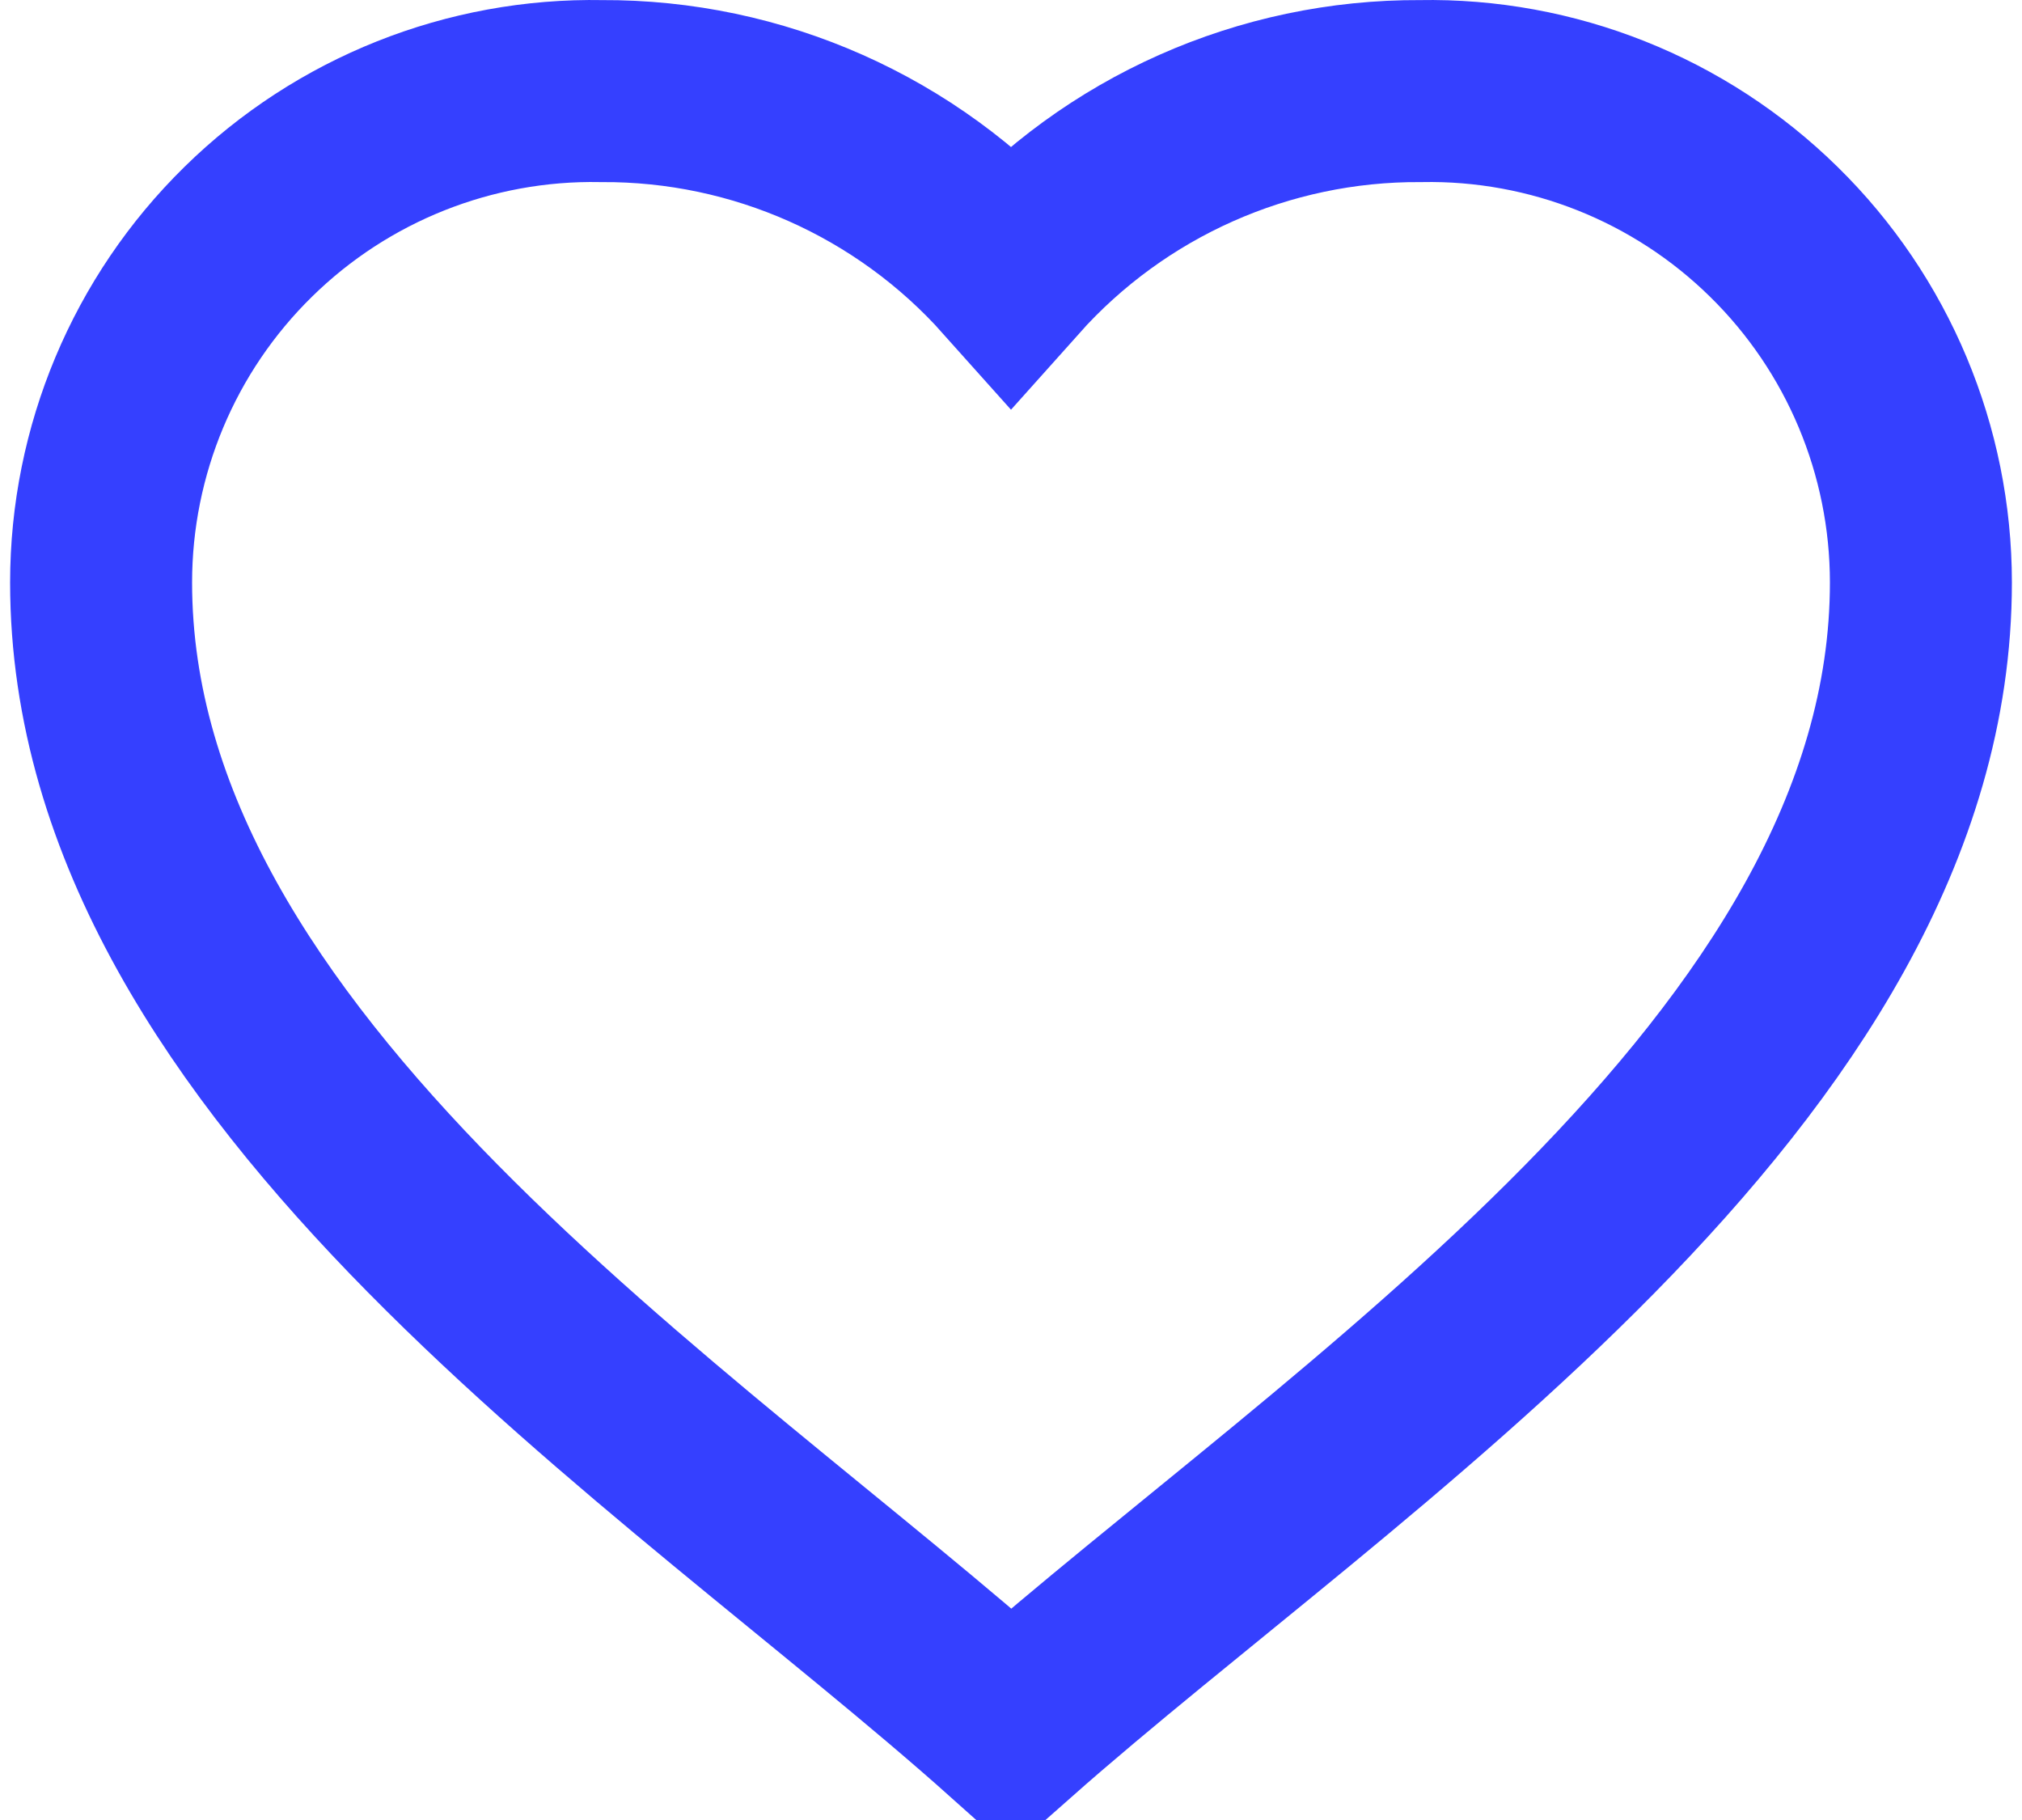 <svg width="20" height="18" viewBox="-1 -1 22 20" fill="none" xmlns="http://www.w3.org/2000/svg">
<path d="M7.94668e-08 5.401C-0 3.951 0.582 2.562 1.617 1.547C2.651 0.531 4.051 -0.026 5.5 0.001C7.217 -0.008 8.856 0.72 10 2.001C11.144 0.72 12.783 -0.008 14.5 0.001C15.949 -0.026 17.349 0.531 18.383 1.547C19.418 2.562 20 3.951 20 5.401C20 10.756 13.621 14.8 10 18C6.387 14.773 7.94668e-08 10.76 7.94668e-08 5.401Z" fill="transparent" stroke="#3540FF" stroke-width="2" />
</svg>
